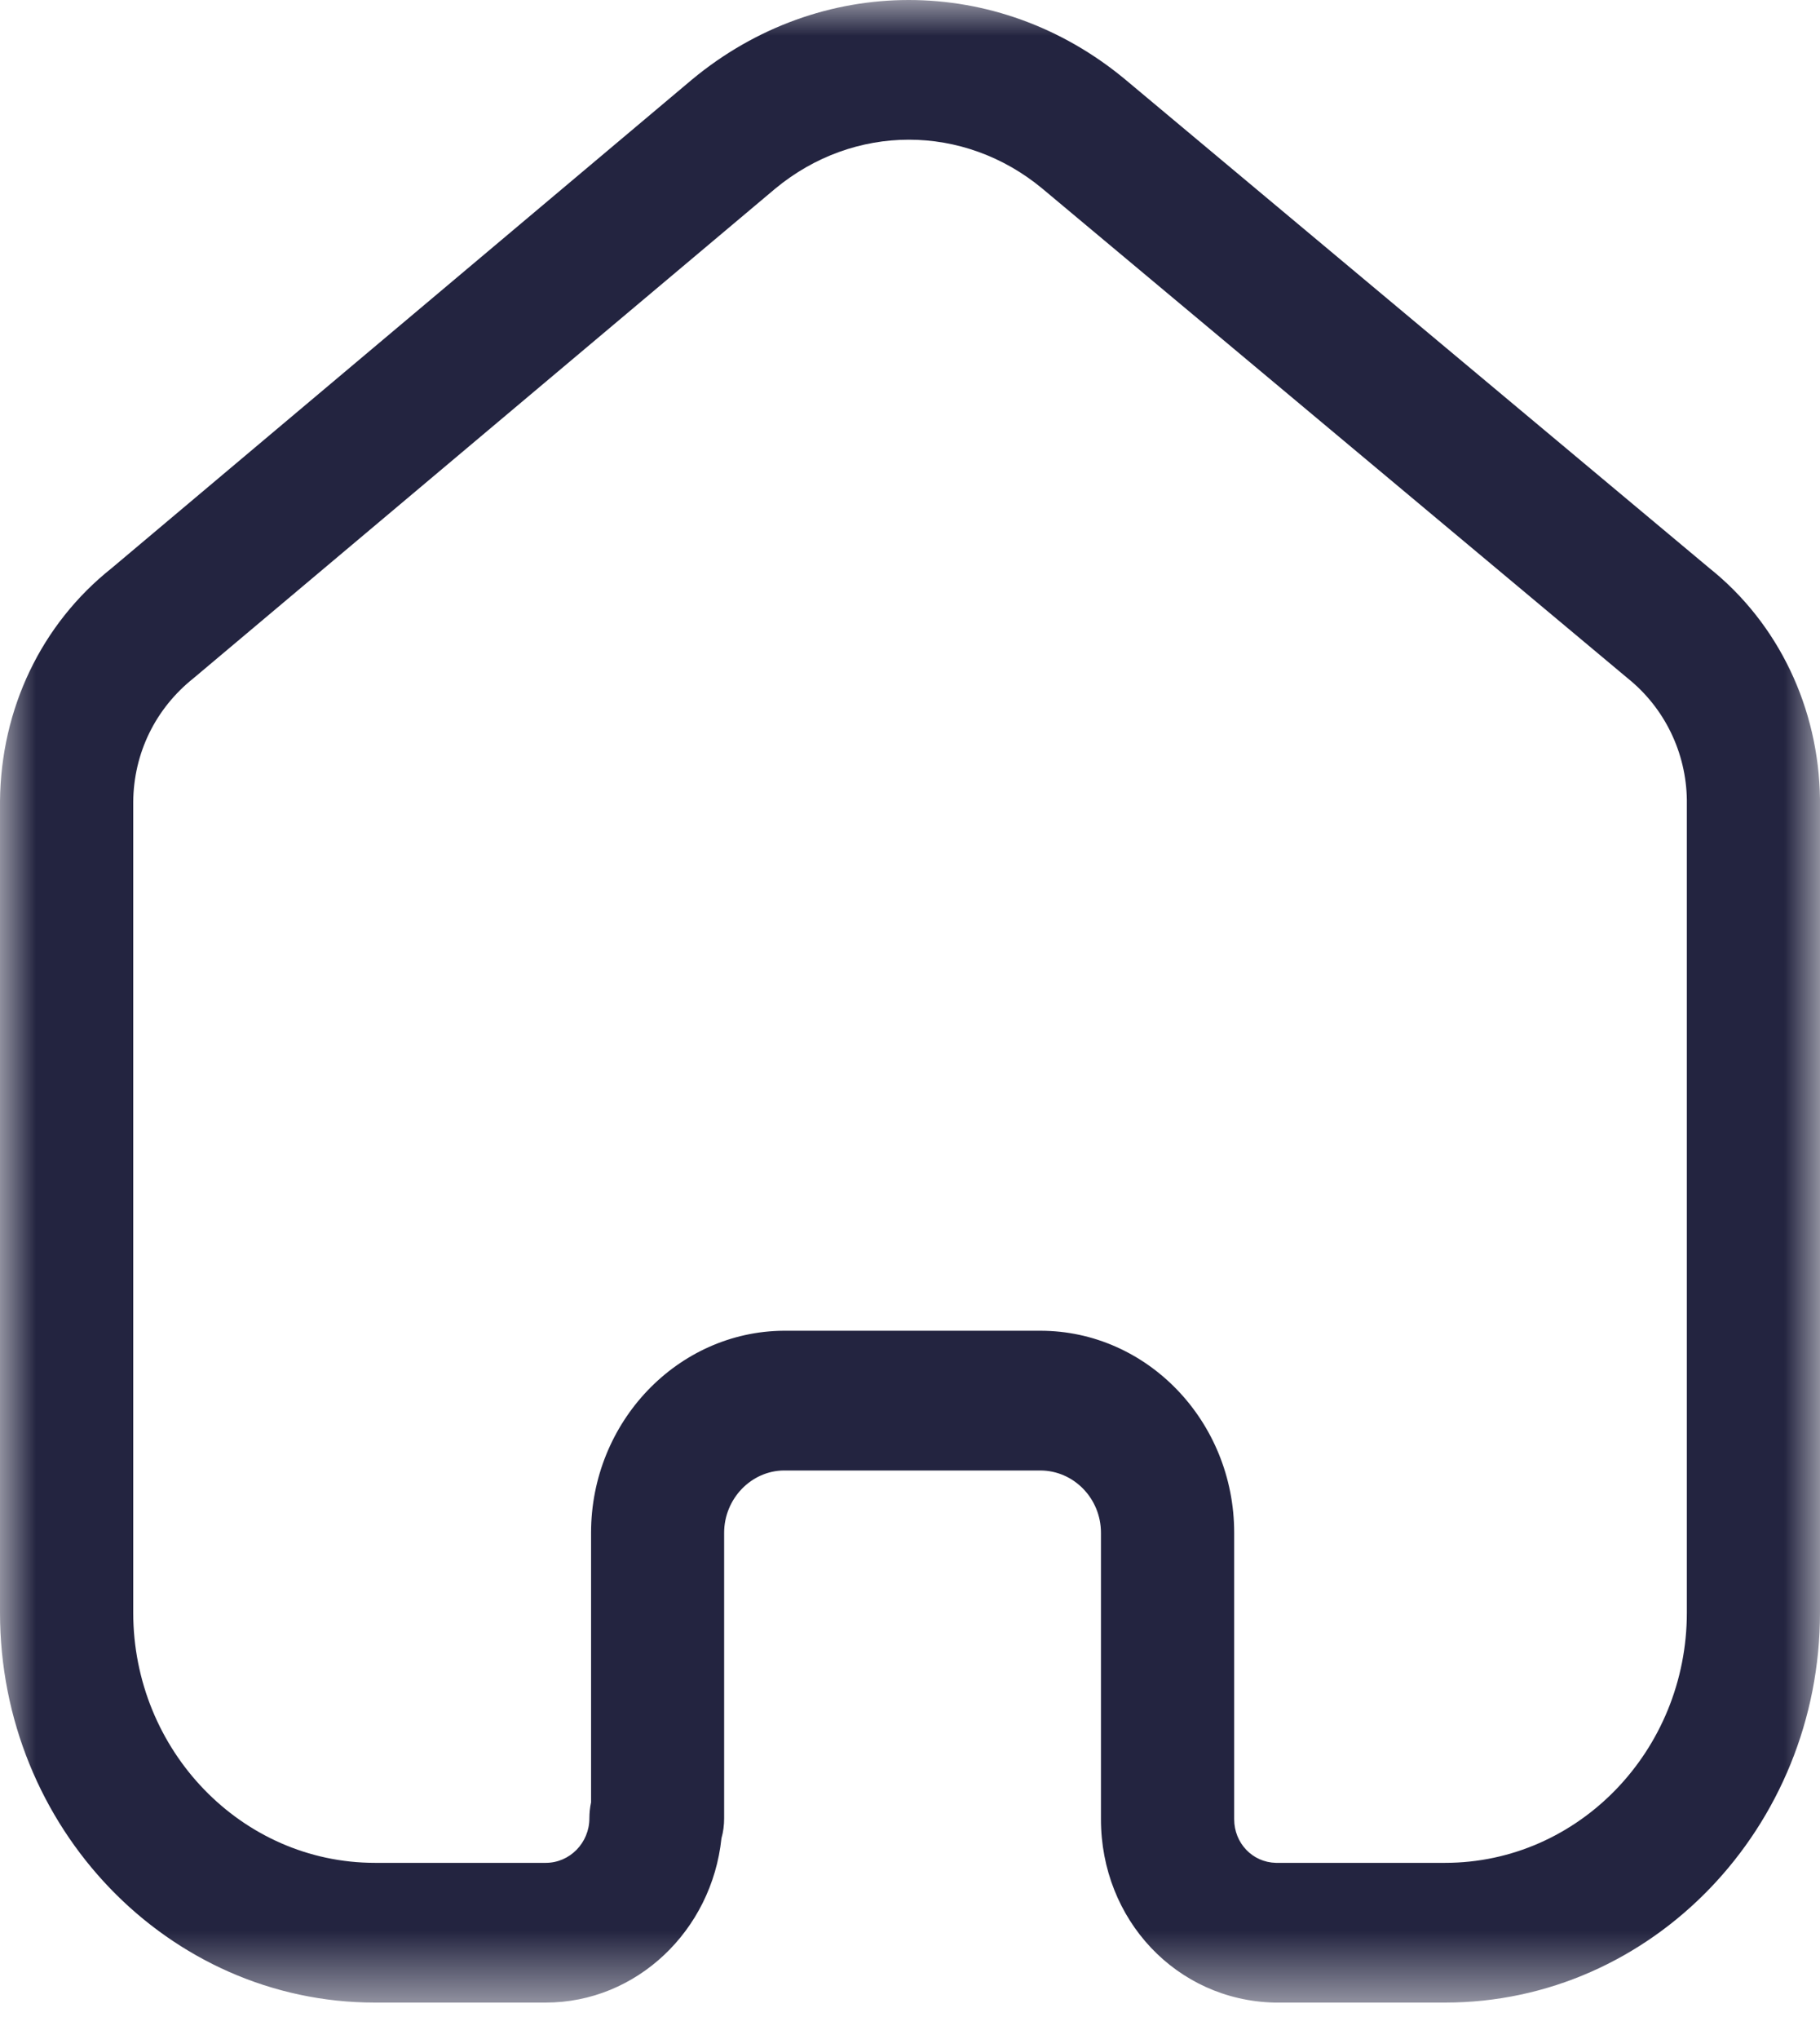 <svg width="25" height="28" viewBox="0 0 25 28" fill="none" xmlns="http://www.w3.org/2000/svg">
<mask id="mask0_1_691" style="mask-type:alpha" maskUnits="userSpaceOnUse" x="0" y="0" width="25" height="28">
<path fill-rule="evenodd" clip-rule="evenodd" d="M0 0H25V27.5H0V0Z" fill="white"/>
</mask>
<g mask="url(#mask0_1_691)">
<path fill-rule="evenodd" clip-rule="evenodd" d="M14.29 18.274C15.758 18.274 16.953 19.519 16.953 21.048V24.982C16.953 25.31 17.204 25.574 17.526 25.581H19.851C21.682 25.581 23.171 24.039 23.171 22.144V10.988C23.163 10.336 22.866 9.722 22.358 9.314L14.318 2.59C13.238 1.694 11.729 1.694 10.646 2.593L2.66 9.312C2.132 9.732 1.836 10.346 1.83 11.01V22.144C1.83 24.039 3.319 25.581 5.15 25.581H7.497C7.827 25.581 8.096 25.306 8.096 24.969C8.096 24.895 8.104 24.821 8.119 24.75V21.048C8.119 19.528 9.307 18.285 10.764 18.274H14.29ZM19.85 27.5H17.504C16.16 27.467 15.123 26.361 15.123 24.982V21.049C15.123 20.577 14.749 20.193 14.289 20.193H10.769C10.319 20.196 9.947 20.581 9.947 21.049V24.969C9.947 25.065 9.935 25.157 9.91 25.244C9.778 26.51 8.746 27.5 7.496 27.5H5.15C2.31 27.5 -0 25.097 -0 22.145V11.001C0.012 9.73 0.57 8.567 1.535 7.801L9.505 1.093C11.26 -0.364 13.705 -0.364 15.456 1.091L23.483 7.804C24.426 8.558 24.984 9.719 25 10.975V22.145C25 25.097 22.69 27.5 19.85 27.5V27.5Z" fill="#232440"/>
</g>
</svg>
